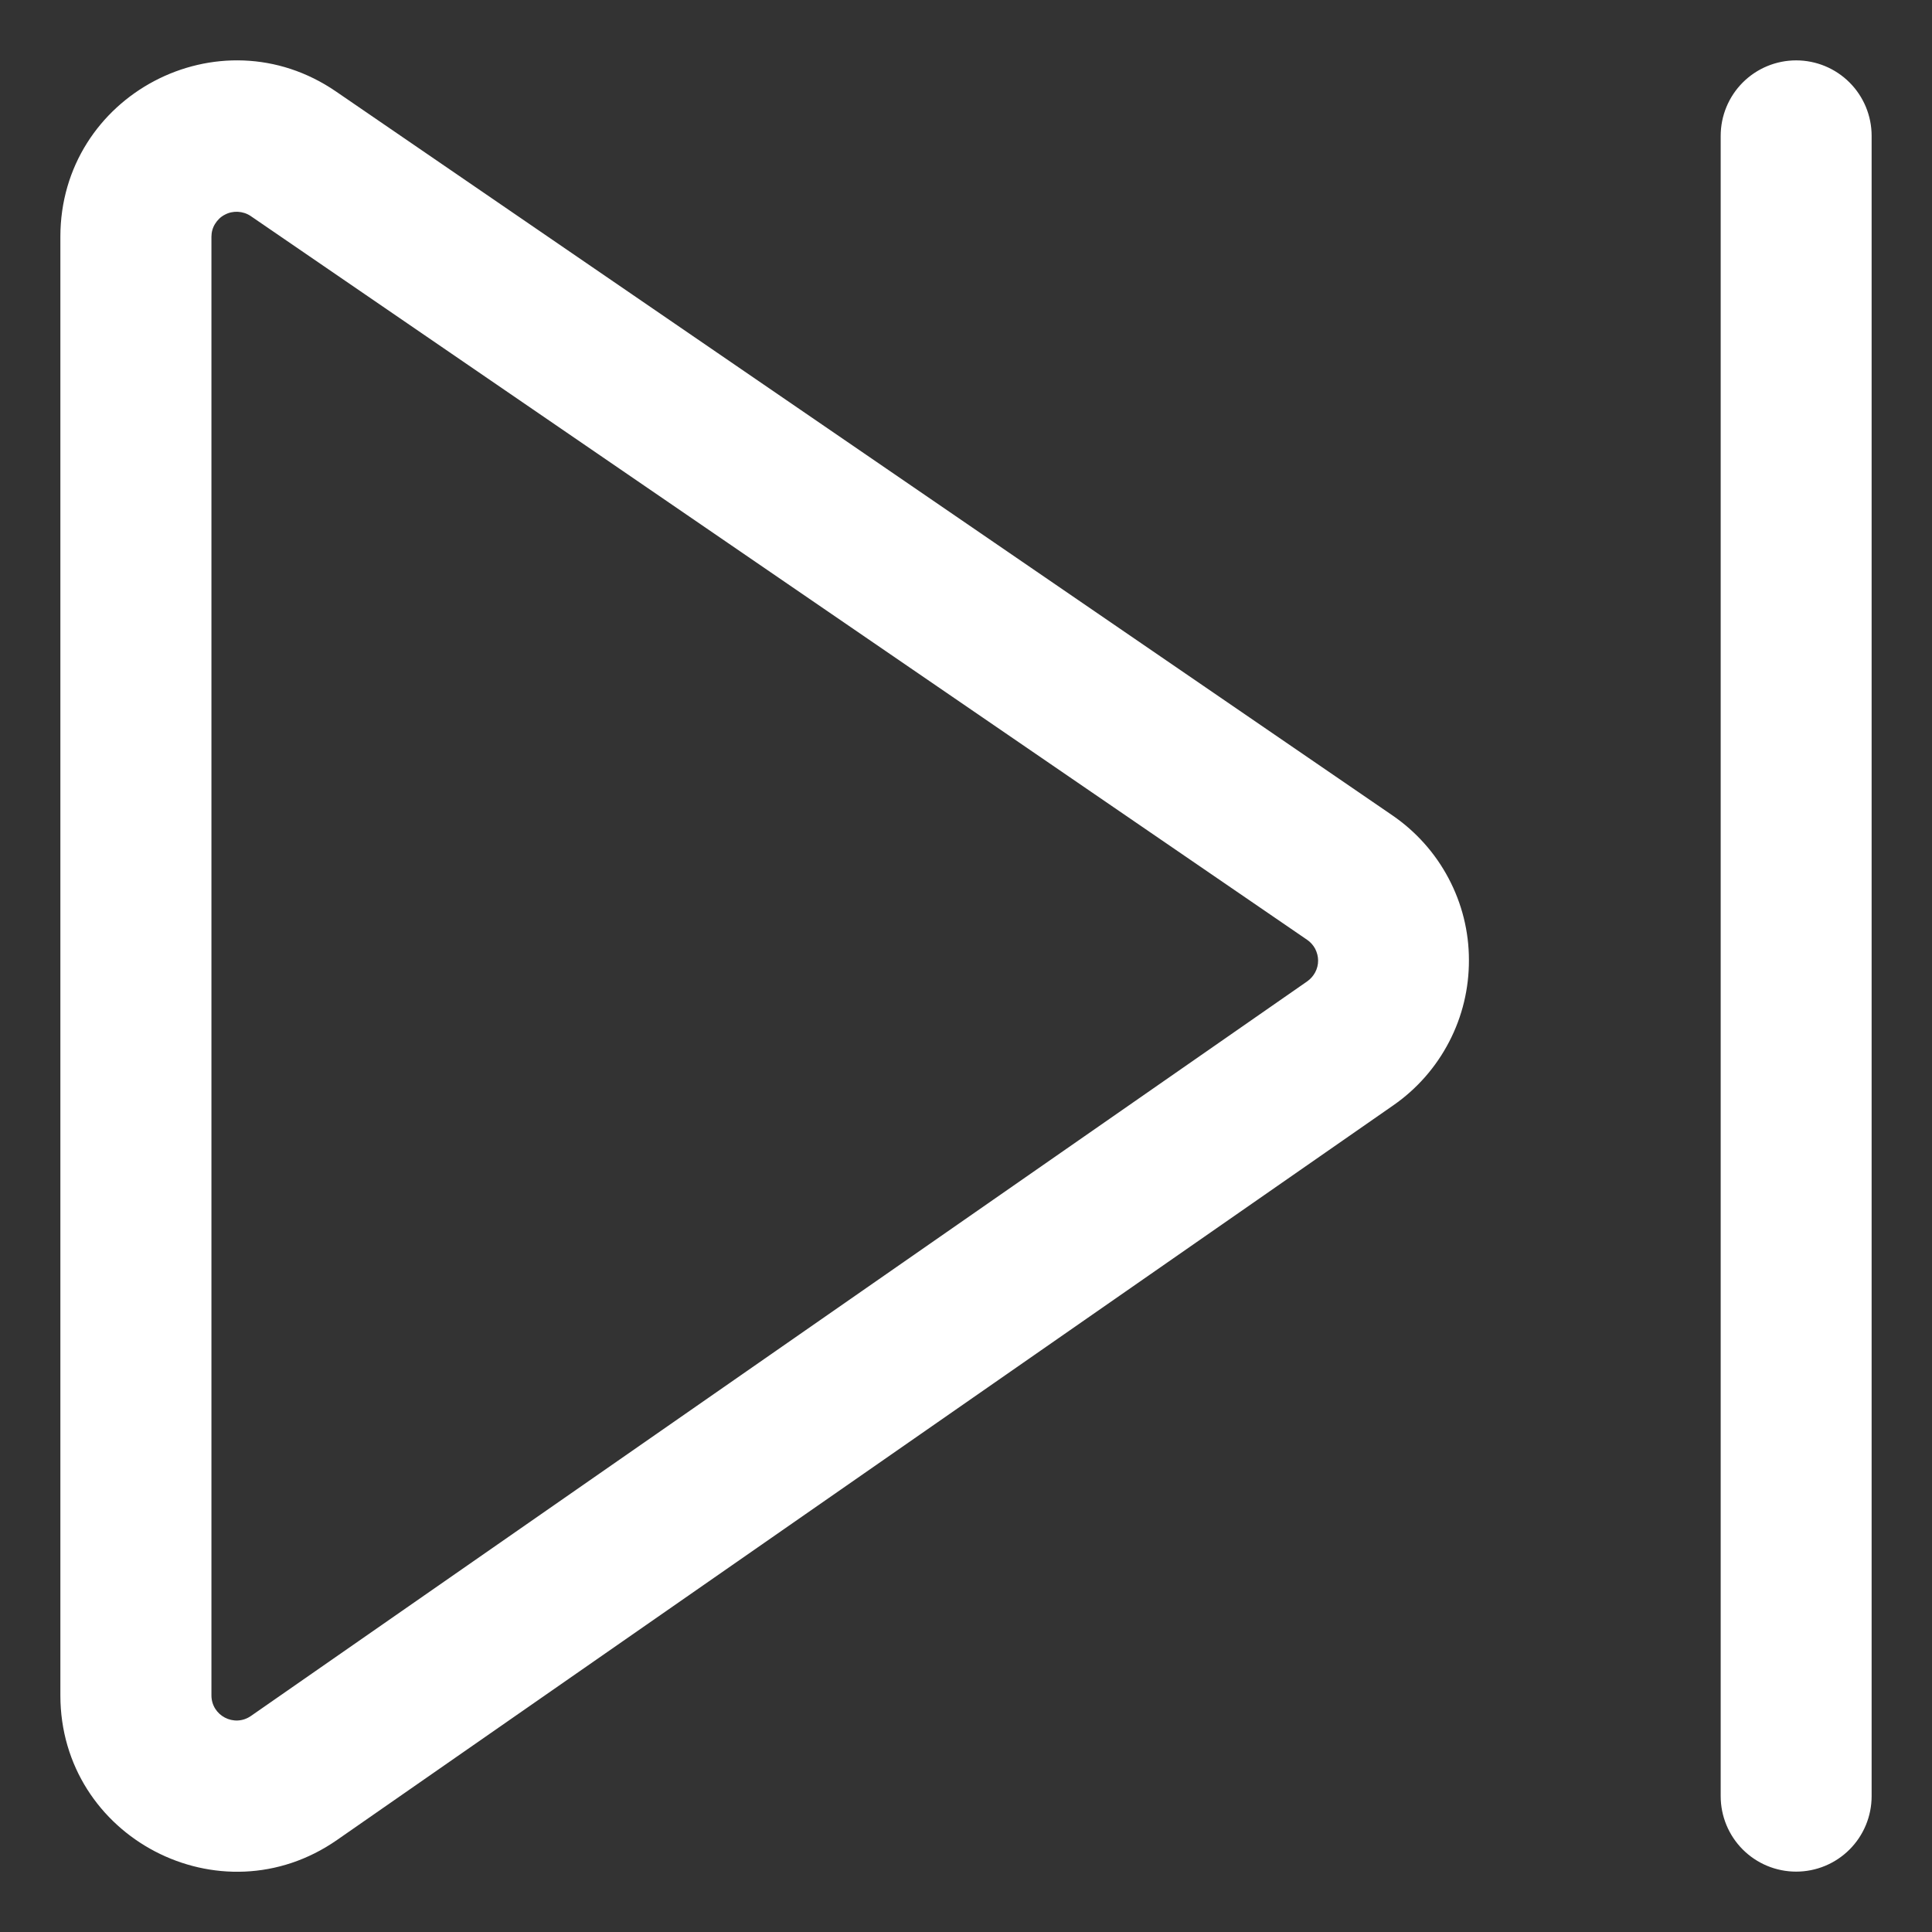 <svg width="16" height="16" viewBox="0 0 16 16" fill="none" xmlns="http://www.w3.org/2000/svg">
<rect x="0" y="0" width="16" height="16" fill="#333333" stroke="none"/>
<path d="M0.5 1.961C0.5 0.788 1.815 0.094 2.783 0.758L11.532 6.753C11.726 6.886 11.886 7.065 11.996 7.273C12.107 7.482 12.165 7.714 12.165 7.95C12.166 8.186 12.11 8.419 12.001 8.628C11.892 8.838 11.734 9.018 11.54 9.153L2.791 15.238C1.825 15.91 0.5 15.217 0.5 14.04V1.961ZM2.076 1.789C2.045 1.768 2.008 1.756 1.97 1.754C1.933 1.752 1.895 1.76 1.862 1.778C1.828 1.795 1.801 1.822 1.781 1.854C1.761 1.886 1.751 1.923 1.751 1.961V14.04C1.751 14.208 1.939 14.307 2.078 14.211L10.826 8.127C10.854 8.107 10.876 8.082 10.892 8.052C10.908 8.022 10.916 7.989 10.916 7.955C10.916 7.921 10.907 7.888 10.892 7.858C10.876 7.828 10.853 7.802 10.825 7.783L2.076 1.789ZM15.5 1.125C15.5 0.959 15.434 0.8 15.317 0.683C15.2 0.566 15.041 0.5 14.875 0.5C14.709 0.5 14.55 0.566 14.433 0.683C14.316 0.8 14.25 0.959 14.25 1.125V14.875C14.25 15.041 14.316 15.2 14.433 15.317C14.55 15.434 14.709 15.5 14.875 15.5C15.041 15.5 15.2 15.434 15.317 15.317C15.434 15.2 15.5 15.041 15.5 14.875V1.125Z" fill="white"/>
</svg>

